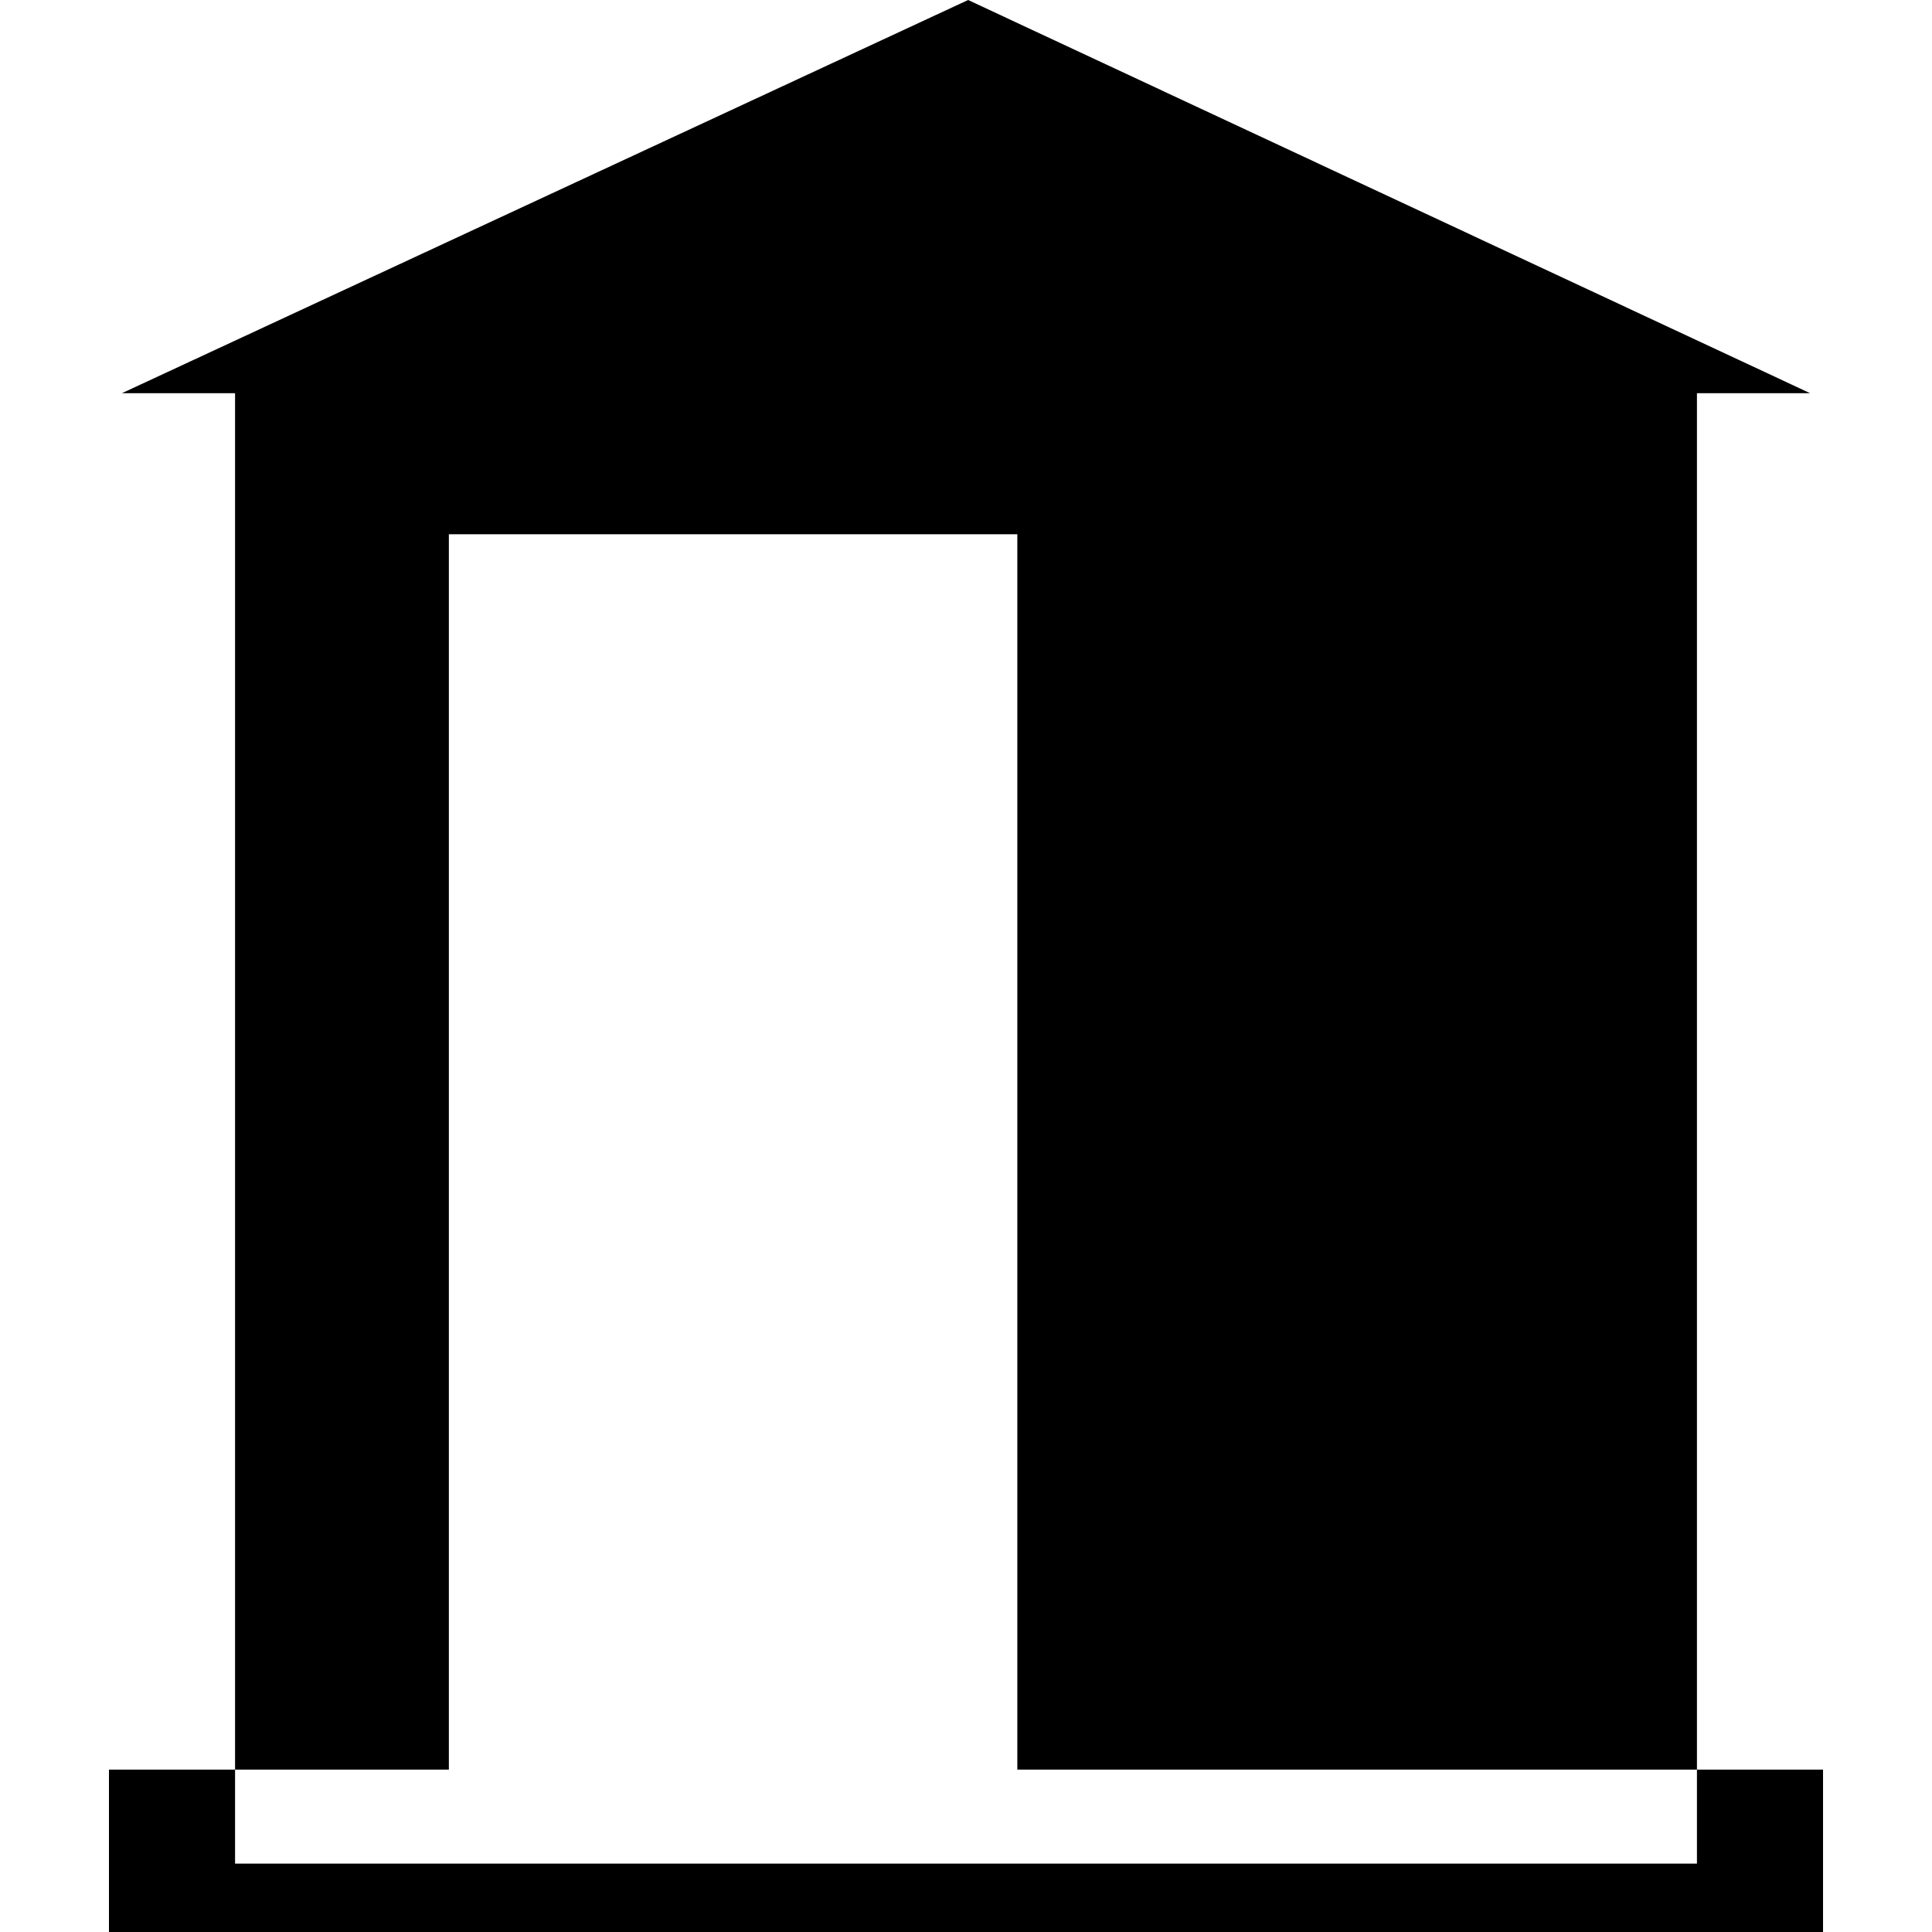 <?xml version="1.0" standalone="no"?><!DOCTYPE svg PUBLIC "-//W3C//DTD SVG 1.1//EN" "http://www.w3.org/Graphics/SVG/1.1/DTD/svg11.dtd"><svg class="icon" width="200px" height="200.00px" viewBox="0 0 1024 1024" version="1.1" xmlns="http://www.w3.org/2000/svg"><path d="M57.754 937.916h908.493V1024H57.754zM124.587 181.248v806.502h774.827V181.248H124.587z m414.583 756.668H237.909V283.17h301.295v654.746zM64.58 208.418h894.839L513.126 0z" /></svg>